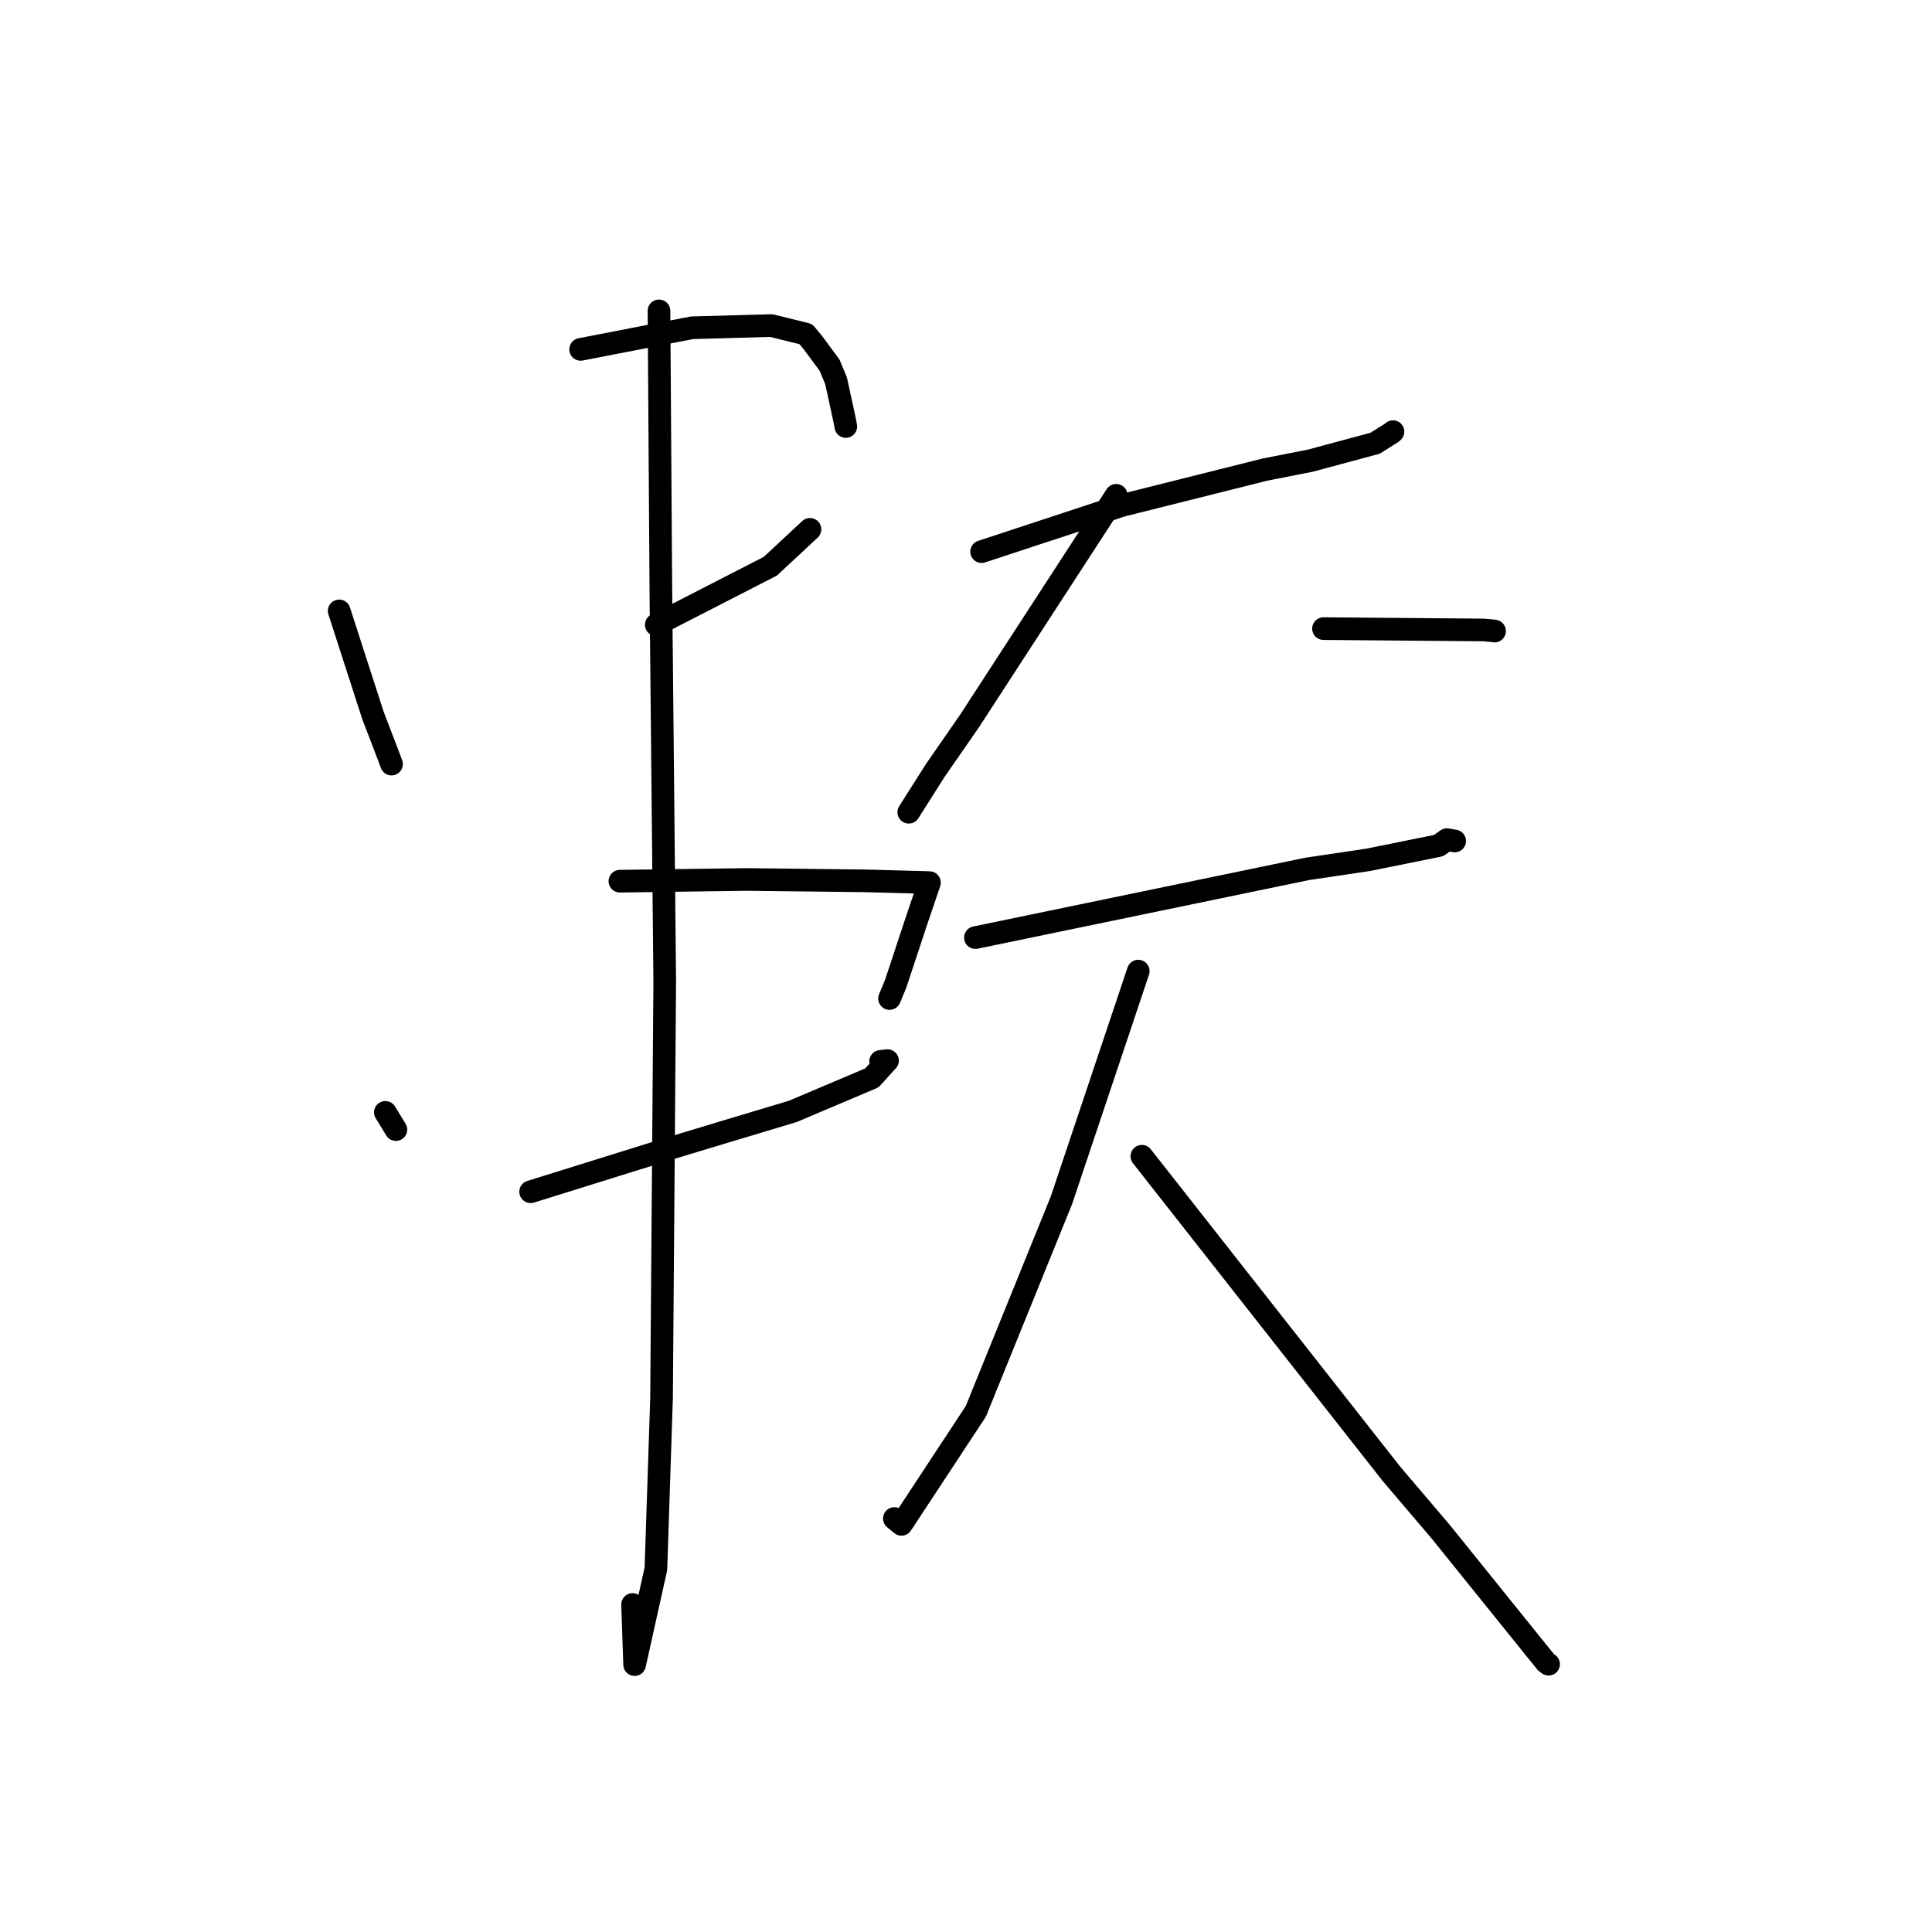 <?xml version="1.0" standalone="no"?>
    <svg width="256" height="256" xmlns="http://www.w3.org/2000/svg" version="1.1">
    <polyline stroke="black" stroke-width="3" stroke-linecap="round" fill="transparent" stroke-linejoin="round" points="44.943 80.947 47.178 87.865 49.413 94.782 51.448 100.09 51.878 101.249 " />
        <polyline stroke="black" stroke-width="3" stroke-linecap="round" fill="transparent" stroke-linejoin="round" points="76.934 46.296 84.318 44.863 91.702 43.431 102.202 43.139 106.782 44.271 107.746 45.442 109.934 48.404 110.785 50.464 111.901 55.59 112.076 56.513 " />
        <polyline stroke="black" stroke-width="3" stroke-linecap="round" fill="transparent" stroke-linejoin="round" points="86.956 82.783 94.514 78.906 102.071 75.029 106.953 70.485 107.325 70.139 " />
        <polyline stroke="black" stroke-width="3" stroke-linecap="round" fill="transparent" stroke-linejoin="round" points="51.061 147.395 51.761 148.536 52.461 149.677 " />
        <polyline stroke="black" stroke-width="3" stroke-linecap="round" fill="transparent" stroke-linejoin="round" points="82.139 116.762 90.533 116.648 98.927 116.534 114.638 116.716 122.592 116.932 122.968 116.945 123.084 116.95 123.159 116.952 121.427 122.049 118.684 130.347 117.868 132.31 " />
        <polyline stroke="black" stroke-width="3" stroke-linecap="round" fill="transparent" stroke-linejoin="round" points="70.313 157.916 78.995 155.207 87.677 152.499 96.42 149.855 105.047 147.266 115.522 142.828 117.604 140.537 116.685 140.641 " />
        <polyline stroke="black" stroke-width="3" stroke-linecap="round" fill="transparent" stroke-linejoin="round" points="87.319 41.192 87.444 59.795 87.569 78.399 88.081 130.066 87.658 185.288 86.91 207.876 84.091 220.57 83.821 212.604 " />
        <polyline stroke="black" stroke-width="3" stroke-linecap="round" fill="transparent" stroke-linejoin="round" points="130.067 73.097 139.343 70.042 148.619 66.987 167.631 62.219 173.631 61.04 182.203 58.733 184.391 57.36 184.576 57.196 " />
        <polyline stroke="black" stroke-width="3" stroke-linecap="round" fill="transparent" stroke-linejoin="round" points="147.901 65.627 138.169 80.605 128.437 95.584 123.948 102.06 120.628 107.289 120.417 107.625 " />
        <polyline stroke="black" stroke-width="3" stroke-linecap="round" fill="transparent" stroke-linejoin="round" points="175.37 83.294 185.967 83.384 196.563 83.473 197.92 83.591 198.038 83.623 " />
        <polyline stroke="black" stroke-width="3" stroke-linecap="round" fill="transparent" stroke-linejoin="round" points="129.247 124.238 151.231 119.684 173.215 115.131 181.263 113.936 190.62 112.046 191.724 111.258 192.564 111.401 192.754 111.434 " />
        <polyline stroke="black" stroke-width="3" stroke-linecap="round" fill="transparent" stroke-linejoin="round" points="150.825 128.678 145.736 143.862 140.646 159.045 129.297 187.021 119.447 201.987 118.509 201.211 " />
        <polyline stroke="black" stroke-width="3" stroke-linecap="round" fill="transparent" stroke-linejoin="round" points="151.303 153.209 167.842 174.255 184.381 195.3 190.925 202.989 204.841 220.253 205.195 220.518 " />
        </svg>